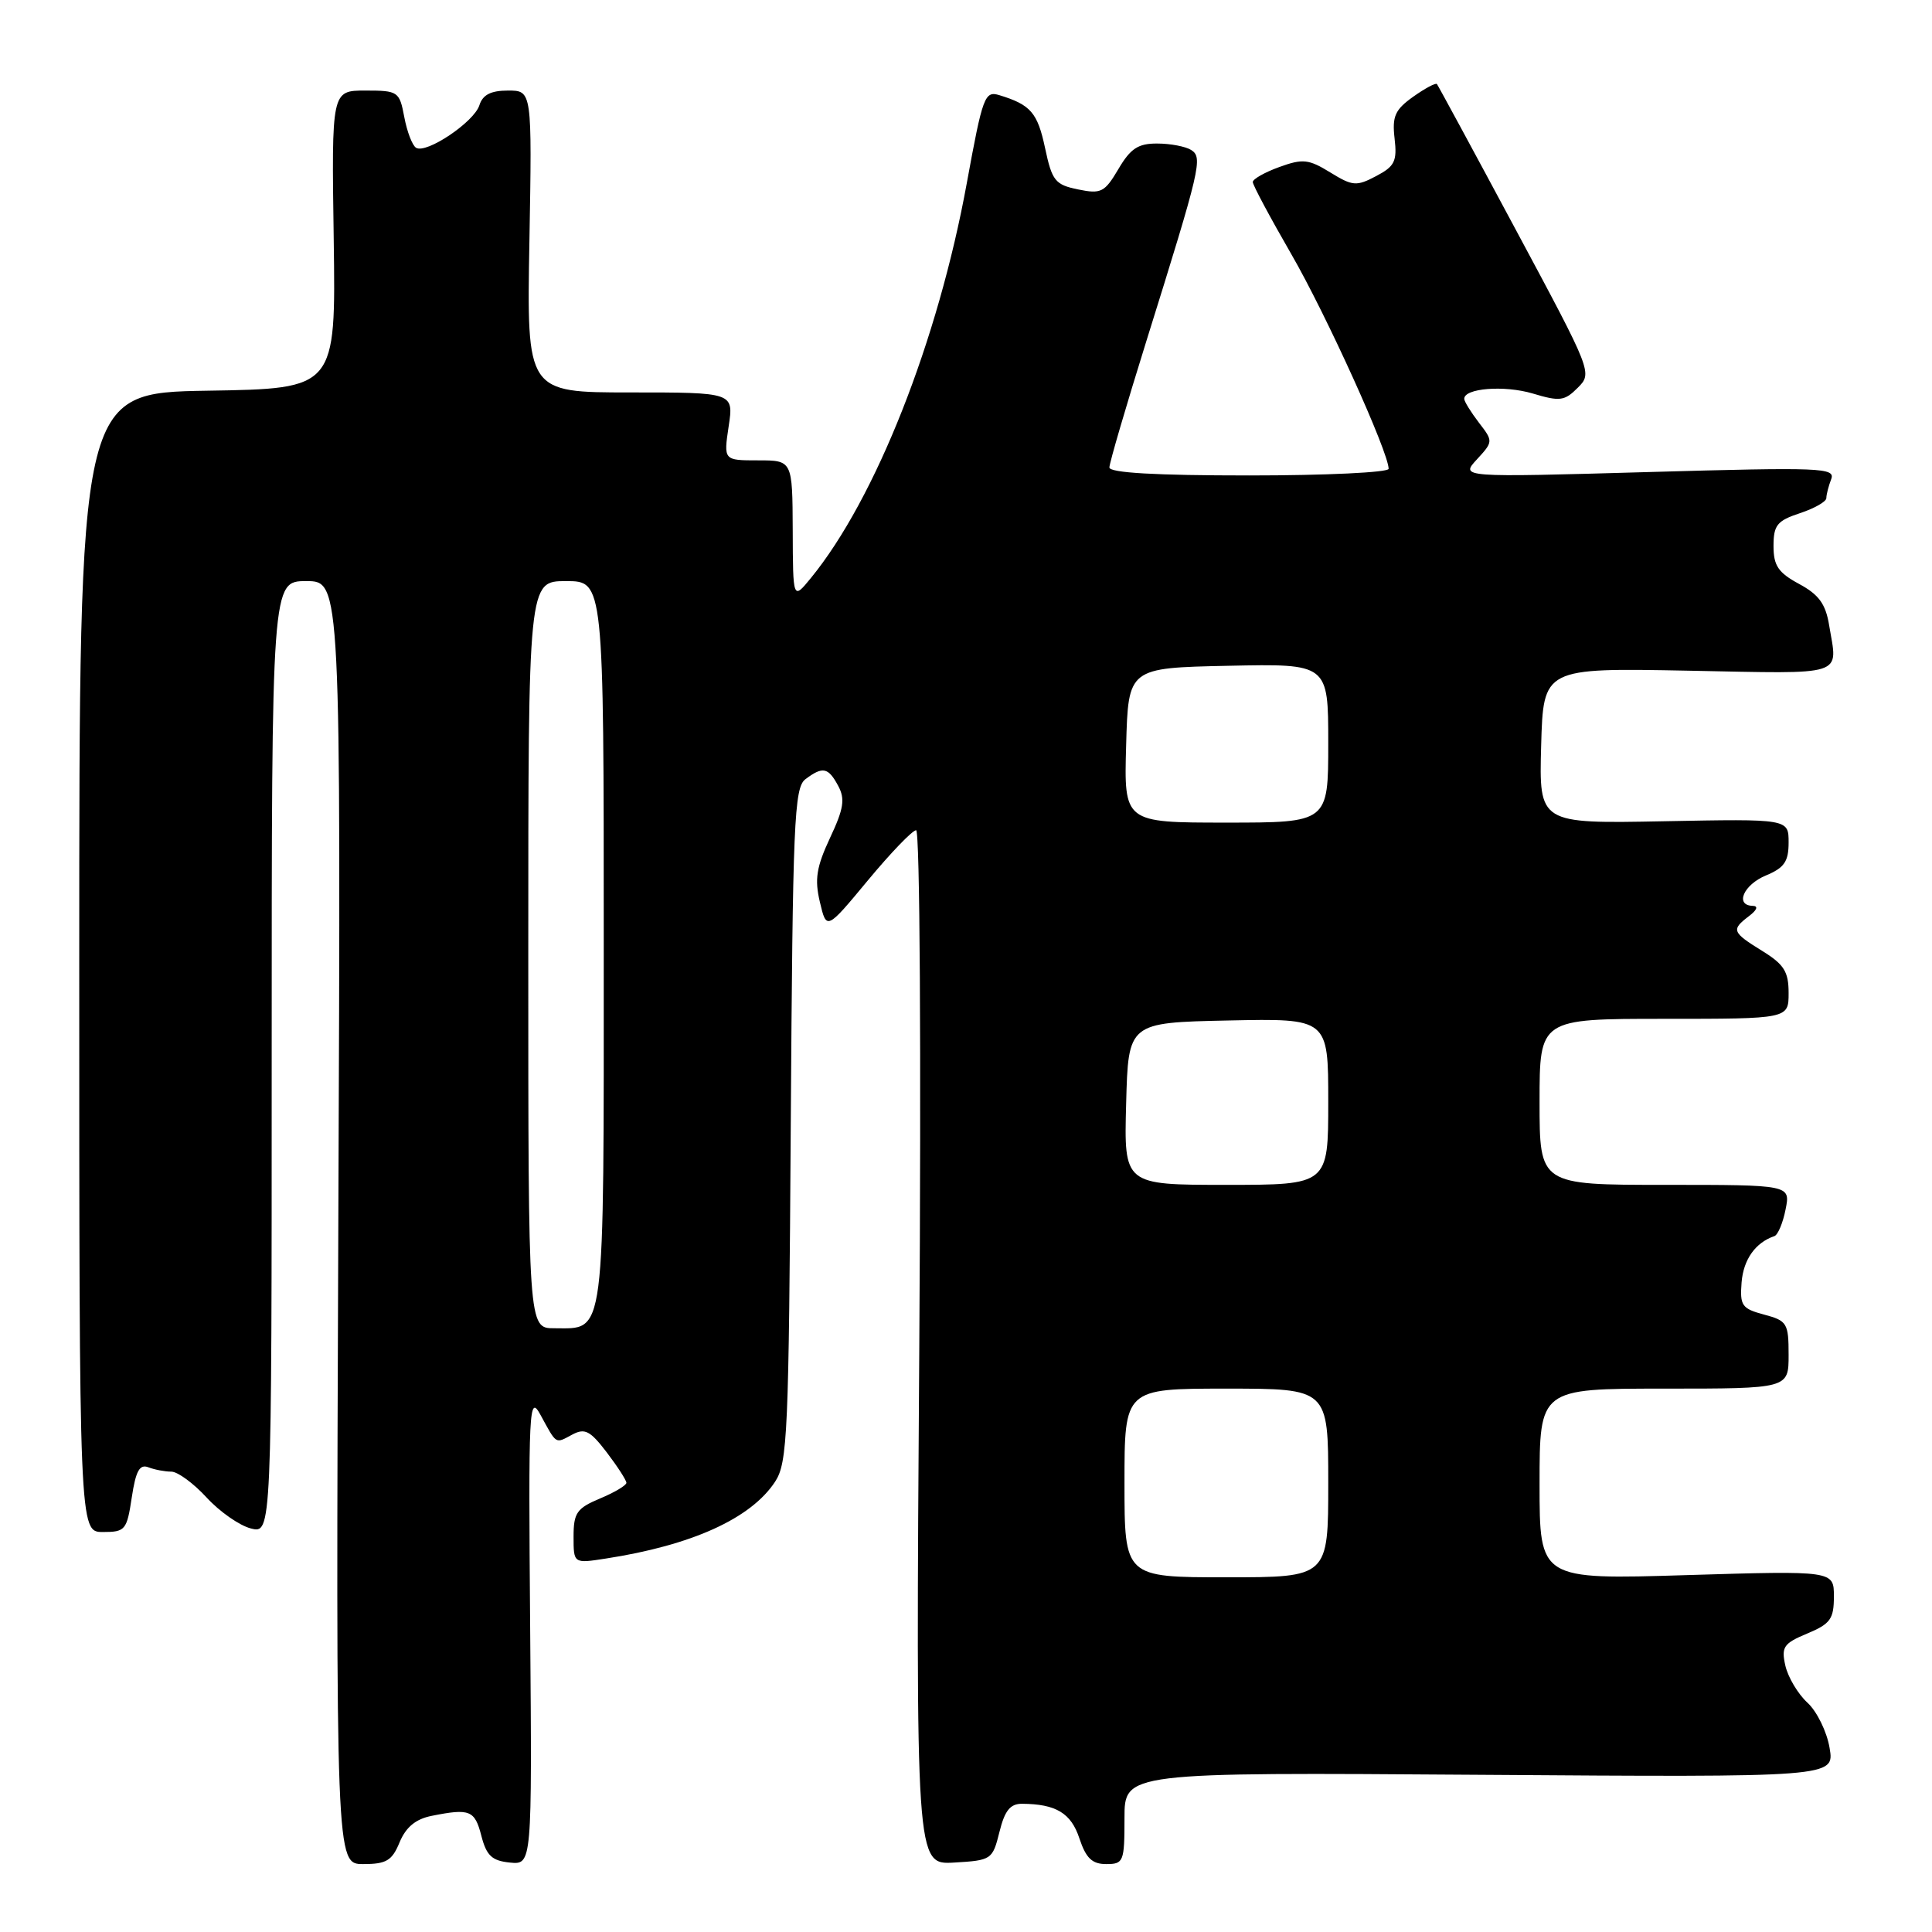 <?xml version="1.0" encoding="UTF-8" standalone="no"?>
<!DOCTYPE svg PUBLIC "-//W3C//DTD SVG 1.1//EN" "http://www.w3.org/Graphics/SVG/1.1/DTD/svg11.dtd" >
<svg xmlns="http://www.w3.org/2000/svg" xmlns:xlink="http://www.w3.org/1999/xlink" version="1.1" viewBox="0 0 256 256">
 <g >
 <path fill="currentColor"
d=" M 52.95 244.11 C 53.79 242.10 55.08 241.03 57.20 240.61 C 62.25 239.60 62.91 239.86 63.78 243.25 C 64.46 245.88 65.18 246.56 67.56 246.80 C 70.50 247.09 70.50 247.09 70.25 215.80 C 70.01 186.35 70.09 184.68 71.63 187.50 C 73.79 191.46 73.55 191.31 75.81 190.10 C 77.49 189.20 78.19 189.56 80.40 192.45 C 81.83 194.33 83.00 196.14 83.00 196.48 C 83.00 196.82 81.42 197.76 79.50 198.56 C 76.43 199.85 76.00 200.46 76.00 203.60 C 76.00 207.18 76.00 207.18 80.25 206.52 C 91.68 204.76 99.50 201.21 102.70 196.34 C 104.36 193.81 104.52 190.02 104.78 149.05 C 105.04 108.92 105.23 104.38 106.72 103.25 C 109.02 101.52 109.75 101.67 111.07 104.14 C 112.00 105.87 111.80 107.17 109.98 111.03 C 108.18 114.89 107.92 116.51 108.64 119.53 C 109.52 123.26 109.52 123.26 115.01 116.64 C 118.03 113.00 120.90 110.02 121.39 110.01 C 121.89 110.01 122.07 139.10 121.81 178.55 C 121.34 247.09 121.34 247.09 126.42 246.80 C 131.38 246.51 131.52 246.41 132.43 242.75 C 133.13 239.91 133.86 239.00 135.43 239.01 C 139.93 239.04 141.93 240.25 143.03 243.61 C 143.90 246.22 144.71 247.00 146.58 247.00 C 148.88 247.00 149.00 246.69 149.00 240.92 C 149.00 234.84 149.00 234.84 196.05 235.17 C 243.09 235.50 243.09 235.50 242.43 231.61 C 242.07 229.46 240.75 226.76 239.49 225.61 C 238.23 224.45 236.92 222.24 236.57 220.71 C 236.01 218.23 236.33 217.76 239.47 216.45 C 242.54 215.17 243.00 214.52 243.00 211.54 C 243.00 208.12 243.00 208.12 223.50 208.71 C 204.00 209.31 204.00 209.31 204.00 196.66 C 204.00 184.00 204.00 184.00 220.50 184.00 C 237.00 184.00 237.00 184.00 237.00 179.53 C 237.00 175.33 236.80 175.00 233.75 174.19 C 230.80 173.40 230.53 173.00 230.77 169.91 C 231.02 166.88 232.60 164.65 235.12 163.79 C 235.58 163.63 236.25 162.04 236.60 160.25 C 237.25 157.00 237.25 157.00 220.62 157.00 C 204.00 157.00 204.00 157.00 204.00 146.00 C 204.00 135.00 204.00 135.00 220.50 135.00 C 237.00 135.00 237.00 135.00 237.00 131.58 C 237.00 128.75 236.40 127.79 233.50 126.00 C 229.49 123.52 229.37 123.20 231.75 121.39 C 232.82 120.58 233.01 120.05 232.25 120.03 C 229.84 119.97 231.03 117.23 234.00 116.00 C 236.43 114.99 237.00 114.16 237.00 111.63 C 237.00 108.50 237.00 108.50 220.47 108.82 C 203.93 109.14 203.93 109.14 204.21 98.82 C 204.50 88.50 204.50 88.50 223.75 88.87 C 244.88 89.28 243.51 89.72 242.37 82.85 C 241.91 80.02 241.00 78.78 238.38 77.37 C 235.63 75.88 235.00 74.96 235.00 72.35 C 235.00 69.59 235.47 69.00 238.50 68.00 C 240.43 67.36 242.00 66.47 242.00 66.00 C 242.00 65.54 242.29 64.42 242.64 63.50 C 243.23 61.97 241.34 61.90 218.39 62.55 C 193.50 63.26 193.50 63.26 195.69 60.88 C 197.86 58.52 197.87 58.47 195.96 56.00 C 194.91 54.62 194.03 53.21 194.02 52.86 C 193.97 51.44 199.32 51.02 203.09 52.14 C 206.68 53.22 207.31 53.14 209.06 51.38 C 211.02 49.42 210.97 49.31 200.86 30.46 C 195.27 20.03 190.56 11.34 190.40 11.14 C 190.25 10.94 188.83 11.70 187.25 12.82 C 184.84 14.54 184.45 15.42 184.79 18.35 C 185.14 21.36 184.81 22.04 182.35 23.33 C 179.74 24.71 179.23 24.67 176.27 22.85 C 173.41 21.09 172.63 21.00 169.52 22.13 C 167.58 22.83 166.00 23.73 166.00 24.12 C 166.00 24.52 168.30 28.82 171.10 33.67 C 175.72 41.66 184.00 59.93 184.00 62.12 C 184.00 62.60 175.68 63.00 165.50 63.00 C 153.15 63.00 147.00 62.65 147.00 61.94 C 147.00 61.36 149.21 53.82 151.90 45.19 C 159.11 22.11 159.40 20.87 157.83 19.87 C 157.10 19.41 155.08 19.02 153.35 19.02 C 150.82 19.00 149.80 19.67 148.20 22.39 C 146.37 25.49 145.90 25.73 142.85 25.10 C 139.82 24.48 139.40 23.97 138.48 19.63 C 137.48 14.93 136.58 13.88 132.42 12.61 C 130.48 12.02 130.21 12.74 128.11 24.24 C 124.30 45.14 116.03 66.10 107.44 76.60 C 105.07 79.50 105.07 79.50 105.04 70.25 C 105.00 61.00 105.00 61.00 100.44 61.00 C 95.88 61.00 95.88 61.00 96.55 56.50 C 97.23 52.00 97.23 52.00 83.51 52.00 C 69.79 52.00 69.79 52.00 70.15 32.00 C 70.50 12.00 70.50 12.00 67.32 12.00 C 65.04 12.00 63.96 12.55 63.52 13.95 C 62.81 16.18 56.49 20.42 55.13 19.58 C 54.63 19.27 53.93 17.44 53.57 15.51 C 52.93 12.12 52.76 12.00 48.42 12.00 C 43.93 12.00 43.93 12.00 44.22 31.75 C 44.50 51.50 44.50 51.50 27.50 51.77 C 10.50 52.05 10.50 52.05 10.50 127.52 C 10.50 203.00 10.50 203.00 13.64 203.00 C 16.60 203.00 16.81 202.74 17.46 198.42 C 17.99 194.90 18.50 193.98 19.65 194.42 C 20.48 194.74 21.85 195.00 22.70 195.00 C 23.54 195.00 25.64 196.54 27.37 198.42 C 29.09 200.30 31.74 202.15 33.25 202.53 C 36.00 203.22 36.00 203.22 36.00 140.11 C 36.00 77.00 36.00 77.00 40.58 77.00 C 45.17 77.00 45.17 77.00 44.83 162.00 C 44.50 247.00 44.50 247.00 48.13 247.00 C 51.19 247.00 51.95 246.55 52.95 244.11 Z  M 149.00 196.50 C 149.00 184.00 149.00 184.00 162.50 184.00 C 176.00 184.00 176.00 184.00 176.00 196.50 C 176.00 209.00 176.00 209.00 162.50 209.00 C 149.00 209.00 149.00 209.00 149.00 196.50 Z  M 70.00 126.50 C 70.00 77.00 70.00 77.00 75.00 77.00 C 80.00 77.00 80.00 77.00 80.00 124.93 C 80.00 178.11 80.27 176.00 73.43 176.00 C 70.00 176.00 70.00 176.00 70.00 126.50 Z  M 149.22 146.25 C 149.50 135.50 149.50 135.50 162.75 135.22 C 176.00 134.94 176.00 134.94 176.00 145.97 C 176.00 157.00 176.00 157.00 162.47 157.00 C 148.93 157.00 148.93 157.00 149.22 146.25 Z  M 149.22 98.75 C 149.50 88.50 149.50 88.50 162.75 88.22 C 176.00 87.94 176.00 87.94 176.00 98.47 C 176.00 109.00 176.00 109.00 162.47 109.00 C 148.93 109.00 148.93 109.00 149.22 98.75 Z "/>
</g>
</svg>